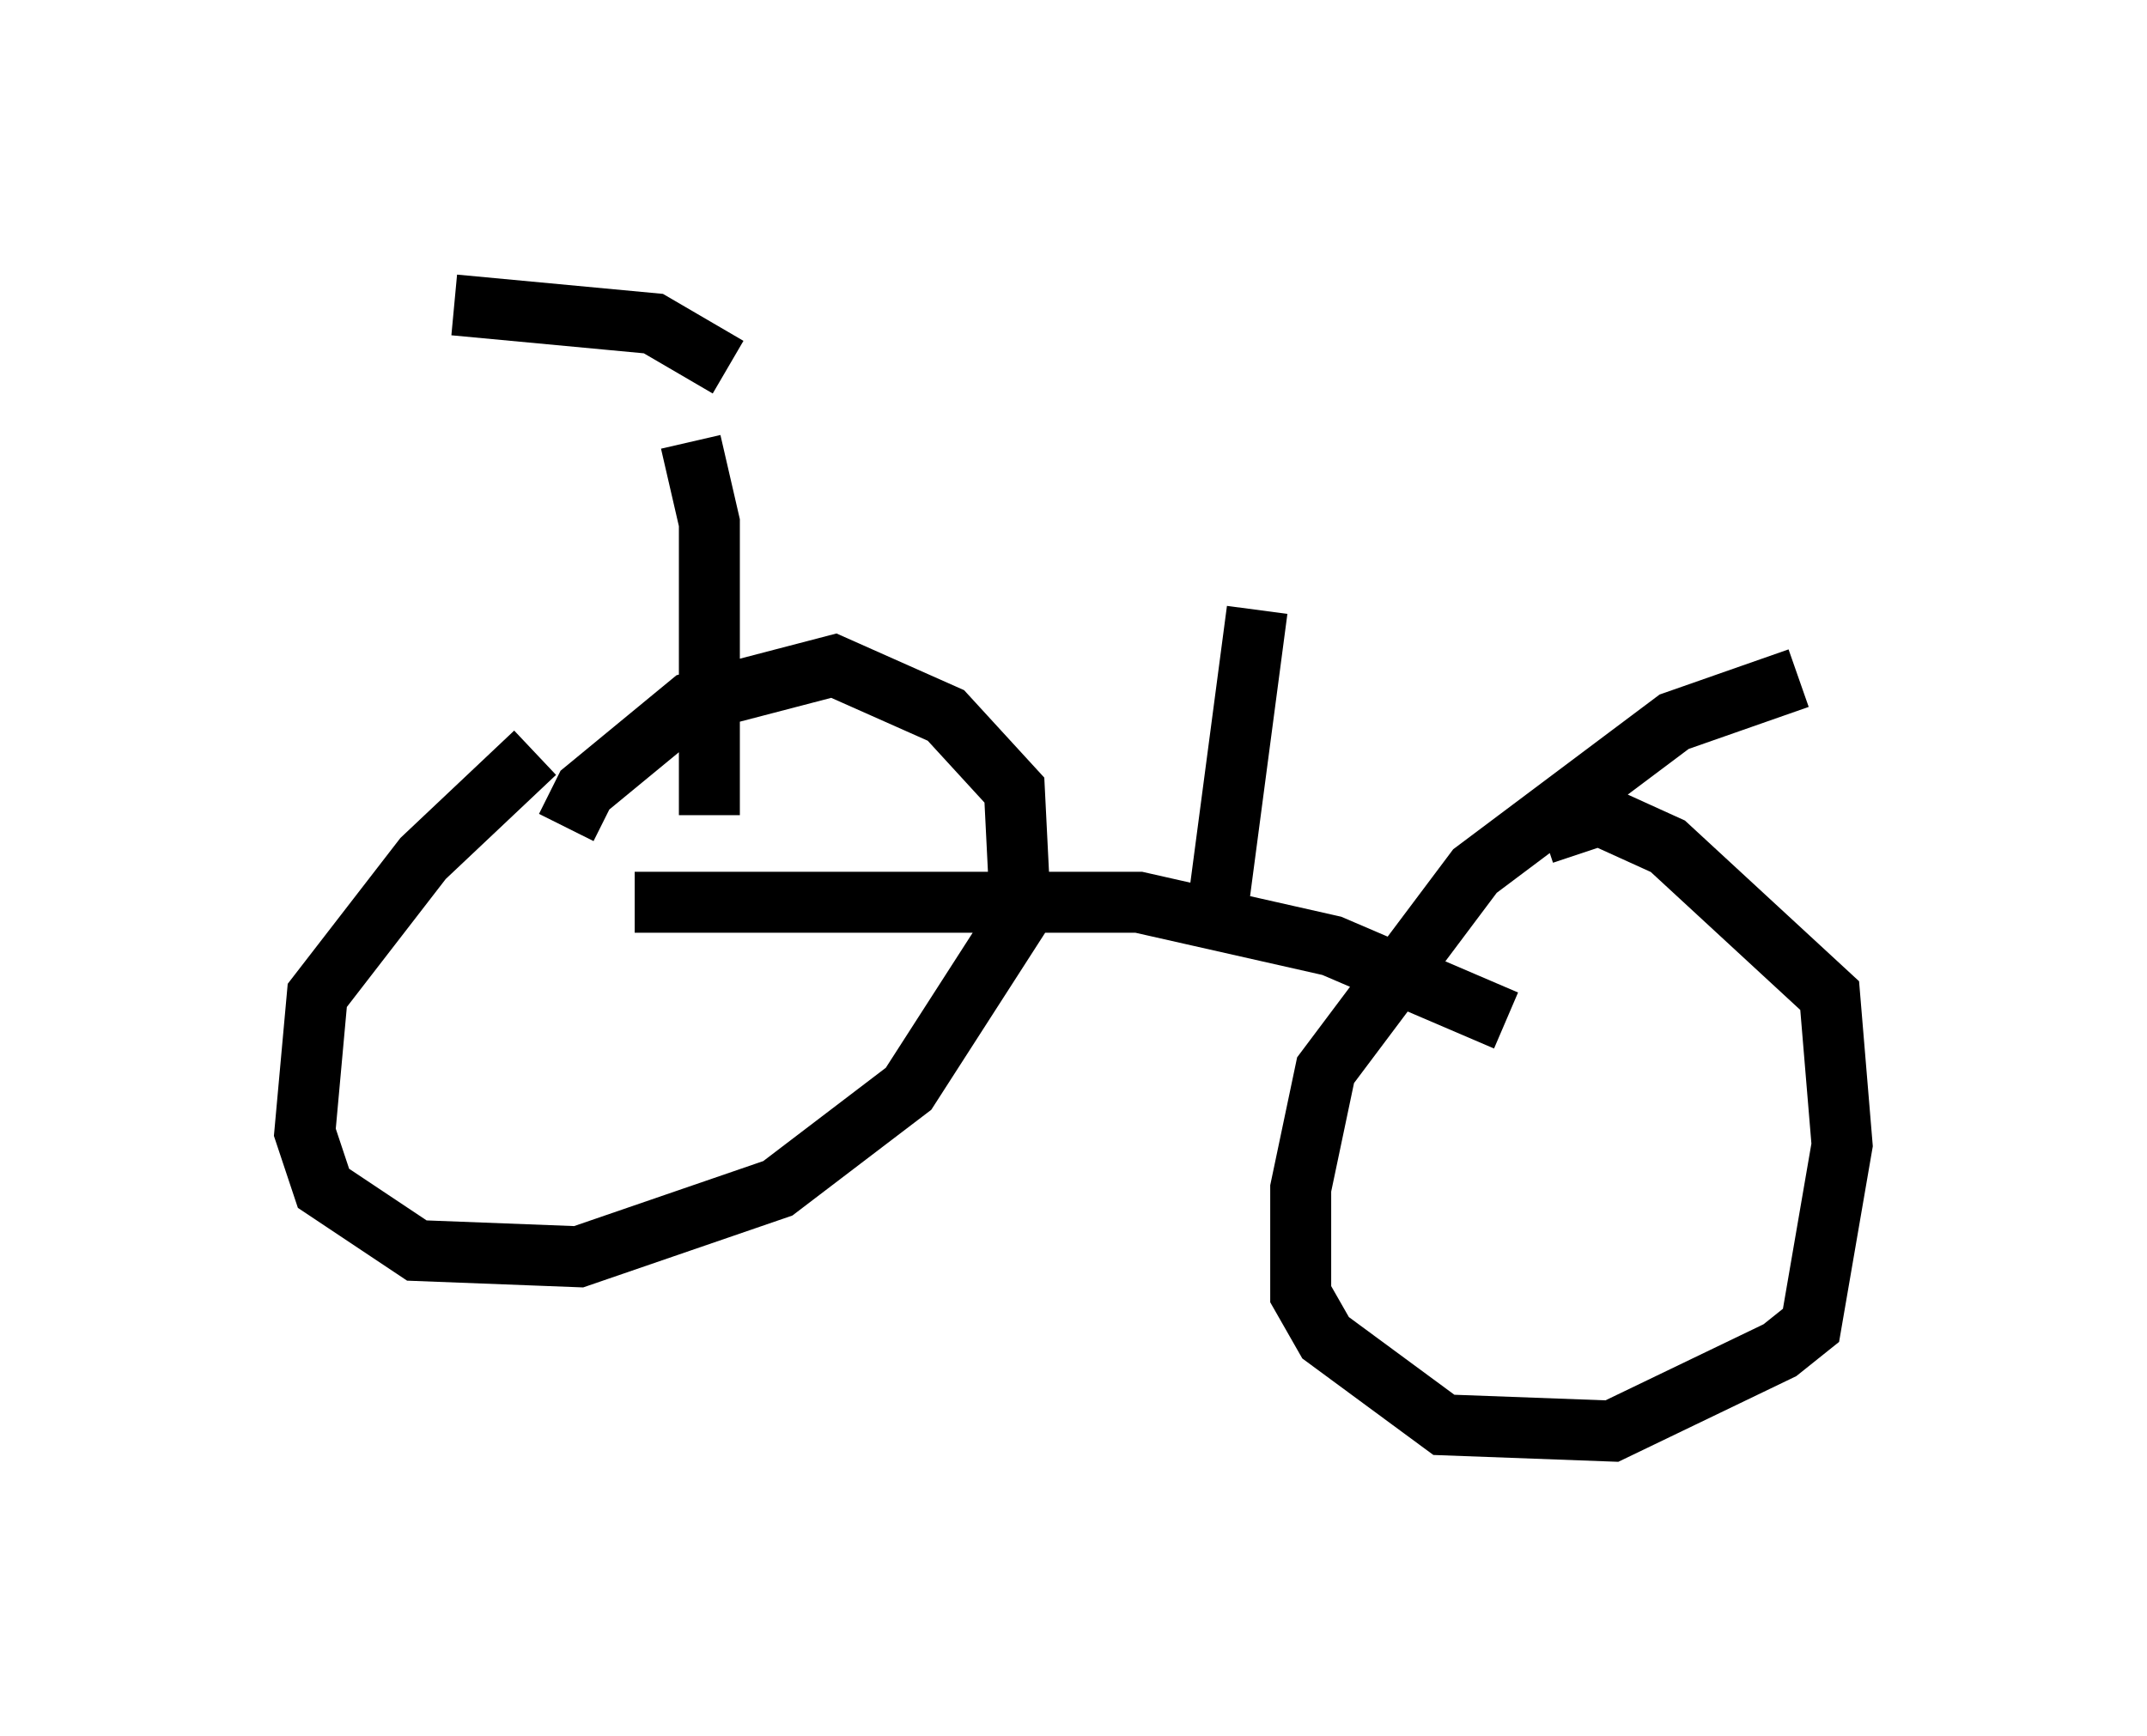 <?xml version="1.0" encoding="utf-8" ?>
<svg baseProfile="full" height="28.477" version="1.1" width="35.215" xmlns="http://www.w3.org/2000/svg" xmlns:ev="http://www.w3.org/2001/xml-events" xmlns:xlink="http://www.w3.org/1999/xlink"><defs /><rect fill="white" height="28.477" width="35.215" x="0" y="0" /><path d="M9.39, 12.146 m-0.613, 0.204 l-1.838, 1.735 -1.735, 2.246 l-0.204, 2.246 0.306, 0.919 l1.531, 1.021 2.654, 0.102 l3.267, -1.123 2.144, -1.633 l1.838, -2.858 -0.102, -2.042 l-1.123, -1.225 -1.838, -0.817 l-2.348, 0.613 -1.735, 1.429 l-0.306, 0.613 m20.213, -2.45 l-2.042, 0.715 -3.267, 2.45 l-2.45, 3.267 -0.408, 1.94 l0.0, 1.735 0.408, 0.715 l1.94, 1.429 2.756, 0.102 l2.756, -1.327 0.51, -0.408 l0.51, -2.96 -0.204, -2.45 l-2.654, -2.45 -1.123, -0.51 l-0.919, 0.306 m-14.904, 1.123 l8.269, 0.0 3.165, 0.715 l2.858, 1.225 m-13.067, -3.369 l0.0, -4.798 -0.306, -1.327 m-3.879, -2.246 l3.267, 0.306 1.225, 0.715 m7.963, 9.392 l0.715, -5.41 " fill="none" stroke="black" stroke-width="1" /></svg>